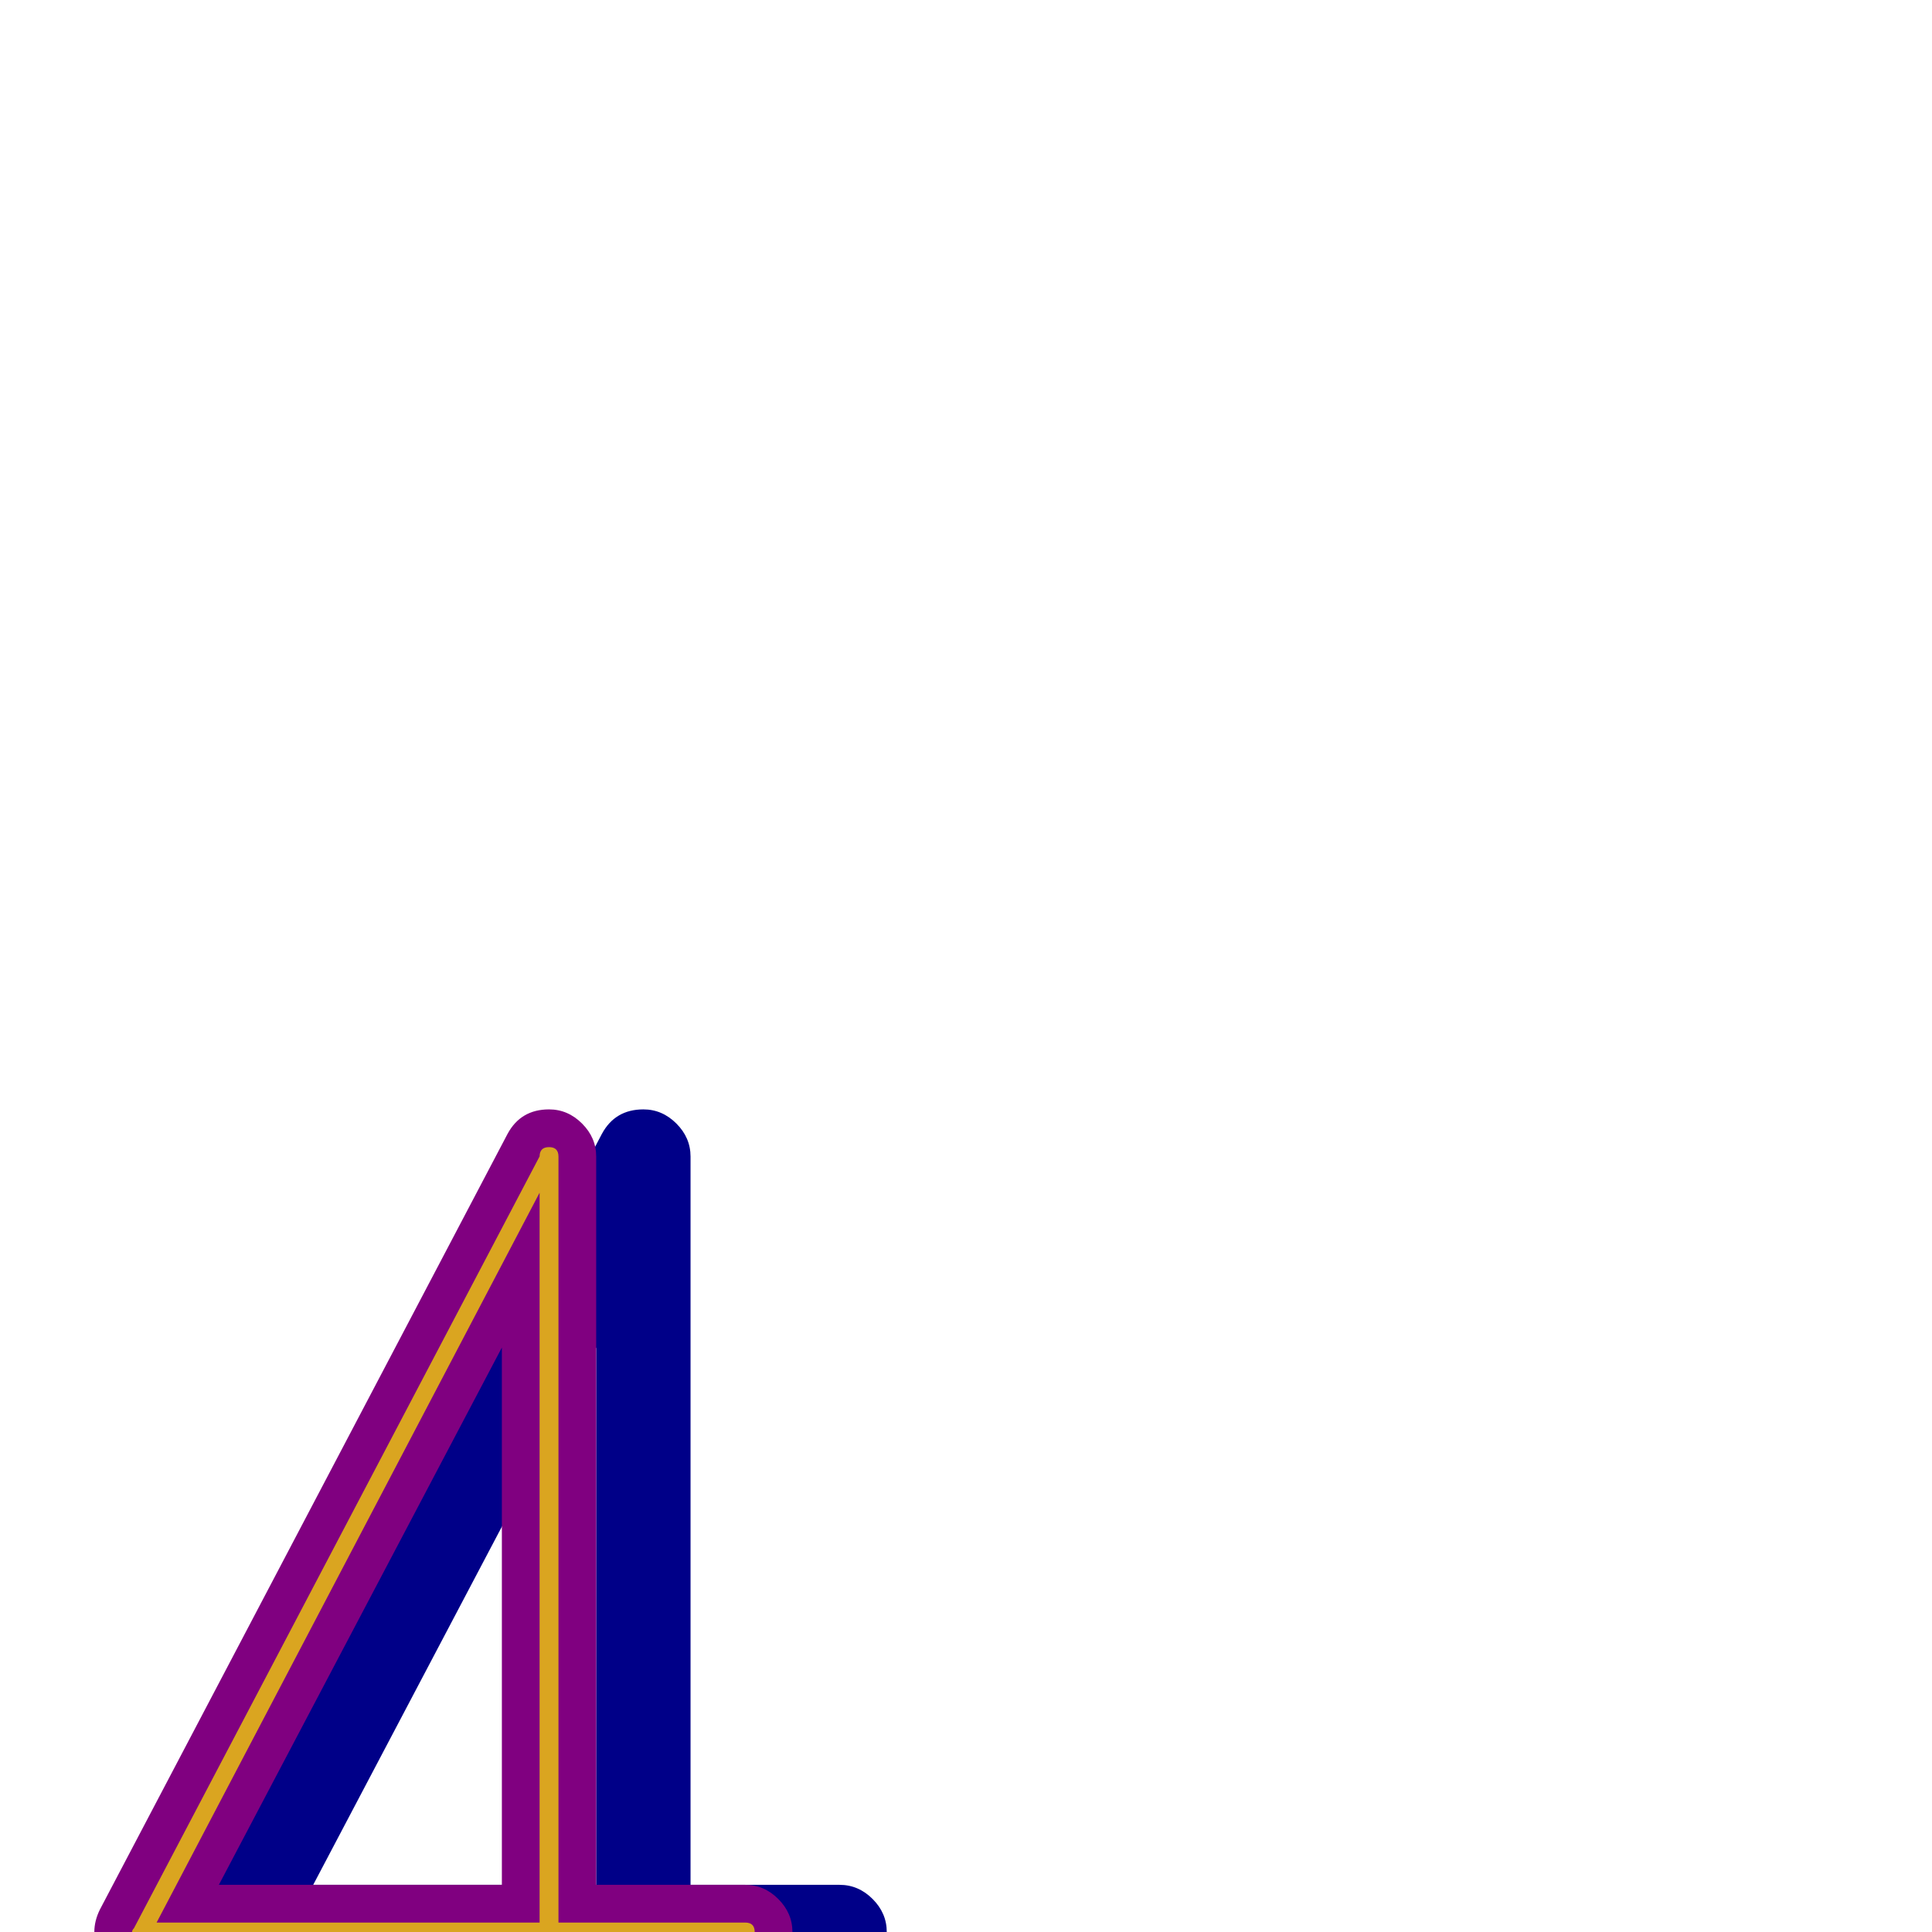 <svg xmlns="http://www.w3.org/2000/svg" viewBox="0 -1024 1024 1024">
	<path fill="#000088" d="M341 -436Q351 -436 358.5 -428.5Q366 -421 366 -411Q366 -405 363 -399L166 -25H445Q455 -25 462.5 -17.5Q470 -10 470 0Q470 10 462.5 17.5Q455 25 445 25H125Q115 25 107.5 17.5Q100 10 100 0Q100 -6 103 -12L319 -423Q326 -436 341 -436ZM366 205Q366 215 358.5 222.5Q351 230 341 230Q331 230 323.5 222.5Q316 215 316 205V-411Q316 -421 323.5 -428.5Q331 -436 341 -436Q351 -436 358.5 -428.5Q366 -421 366 -411ZM371.5 216.5Q364 209 364 199Q364 189 371.5 181.5Q379 174 389 174Q399 174 406.5 181.5Q414 189 414 199Q414 209 406.5 216.5Q399 224 389 224Q379 224 371.5 216.5Z"/>
	<path fill="#800080" d="M291 -436Q301 -436 308.5 -428.5Q316 -421 316 -411Q316 -405 313 -399L116 -25H395Q405 -25 412.5 -17.5Q420 -10 420 0Q420 10 412.5 17.5Q405 25 395 25H75Q65 25 57.5 17.5Q50 10 50 0Q50 -6 53 -12L269 -423Q276 -436 291 -436ZM316 205Q316 215 308.5 222.5Q301 230 291 230Q281 230 273.5 222.5Q266 215 266 205V-411Q266 -421 273.5 -428.5Q281 -436 291 -436Q301 -436 308.5 -428.5Q316 -421 316 -411ZM321.5 216.5Q314 209 314 199Q314 189 321.5 181.5Q329 174 339 174Q349 174 356.5 181.5Q364 189 364 199Q364 209 356.5 216.5Q349 224 339 224Q329 224 321.5 216.5Z"/>
	<path fill="#daa520" d="M291 -416Q296 -416 296 -411Q296 -410 295 -409L83 -5H395Q400 -5 400 0Q400 5 395 5H75Q70 5 70 0Q70 -1 71 -2L287 -413Q288 -416 291 -416ZM296 205Q296 210 291 210Q286 210 286 205V-411Q286 -416 291 -416Q296 -416 296 -411ZM339 204Q334 204 334 199Q334 194 339 194Q344 194 344 199Q344 204 339 204Z"/>
</svg>